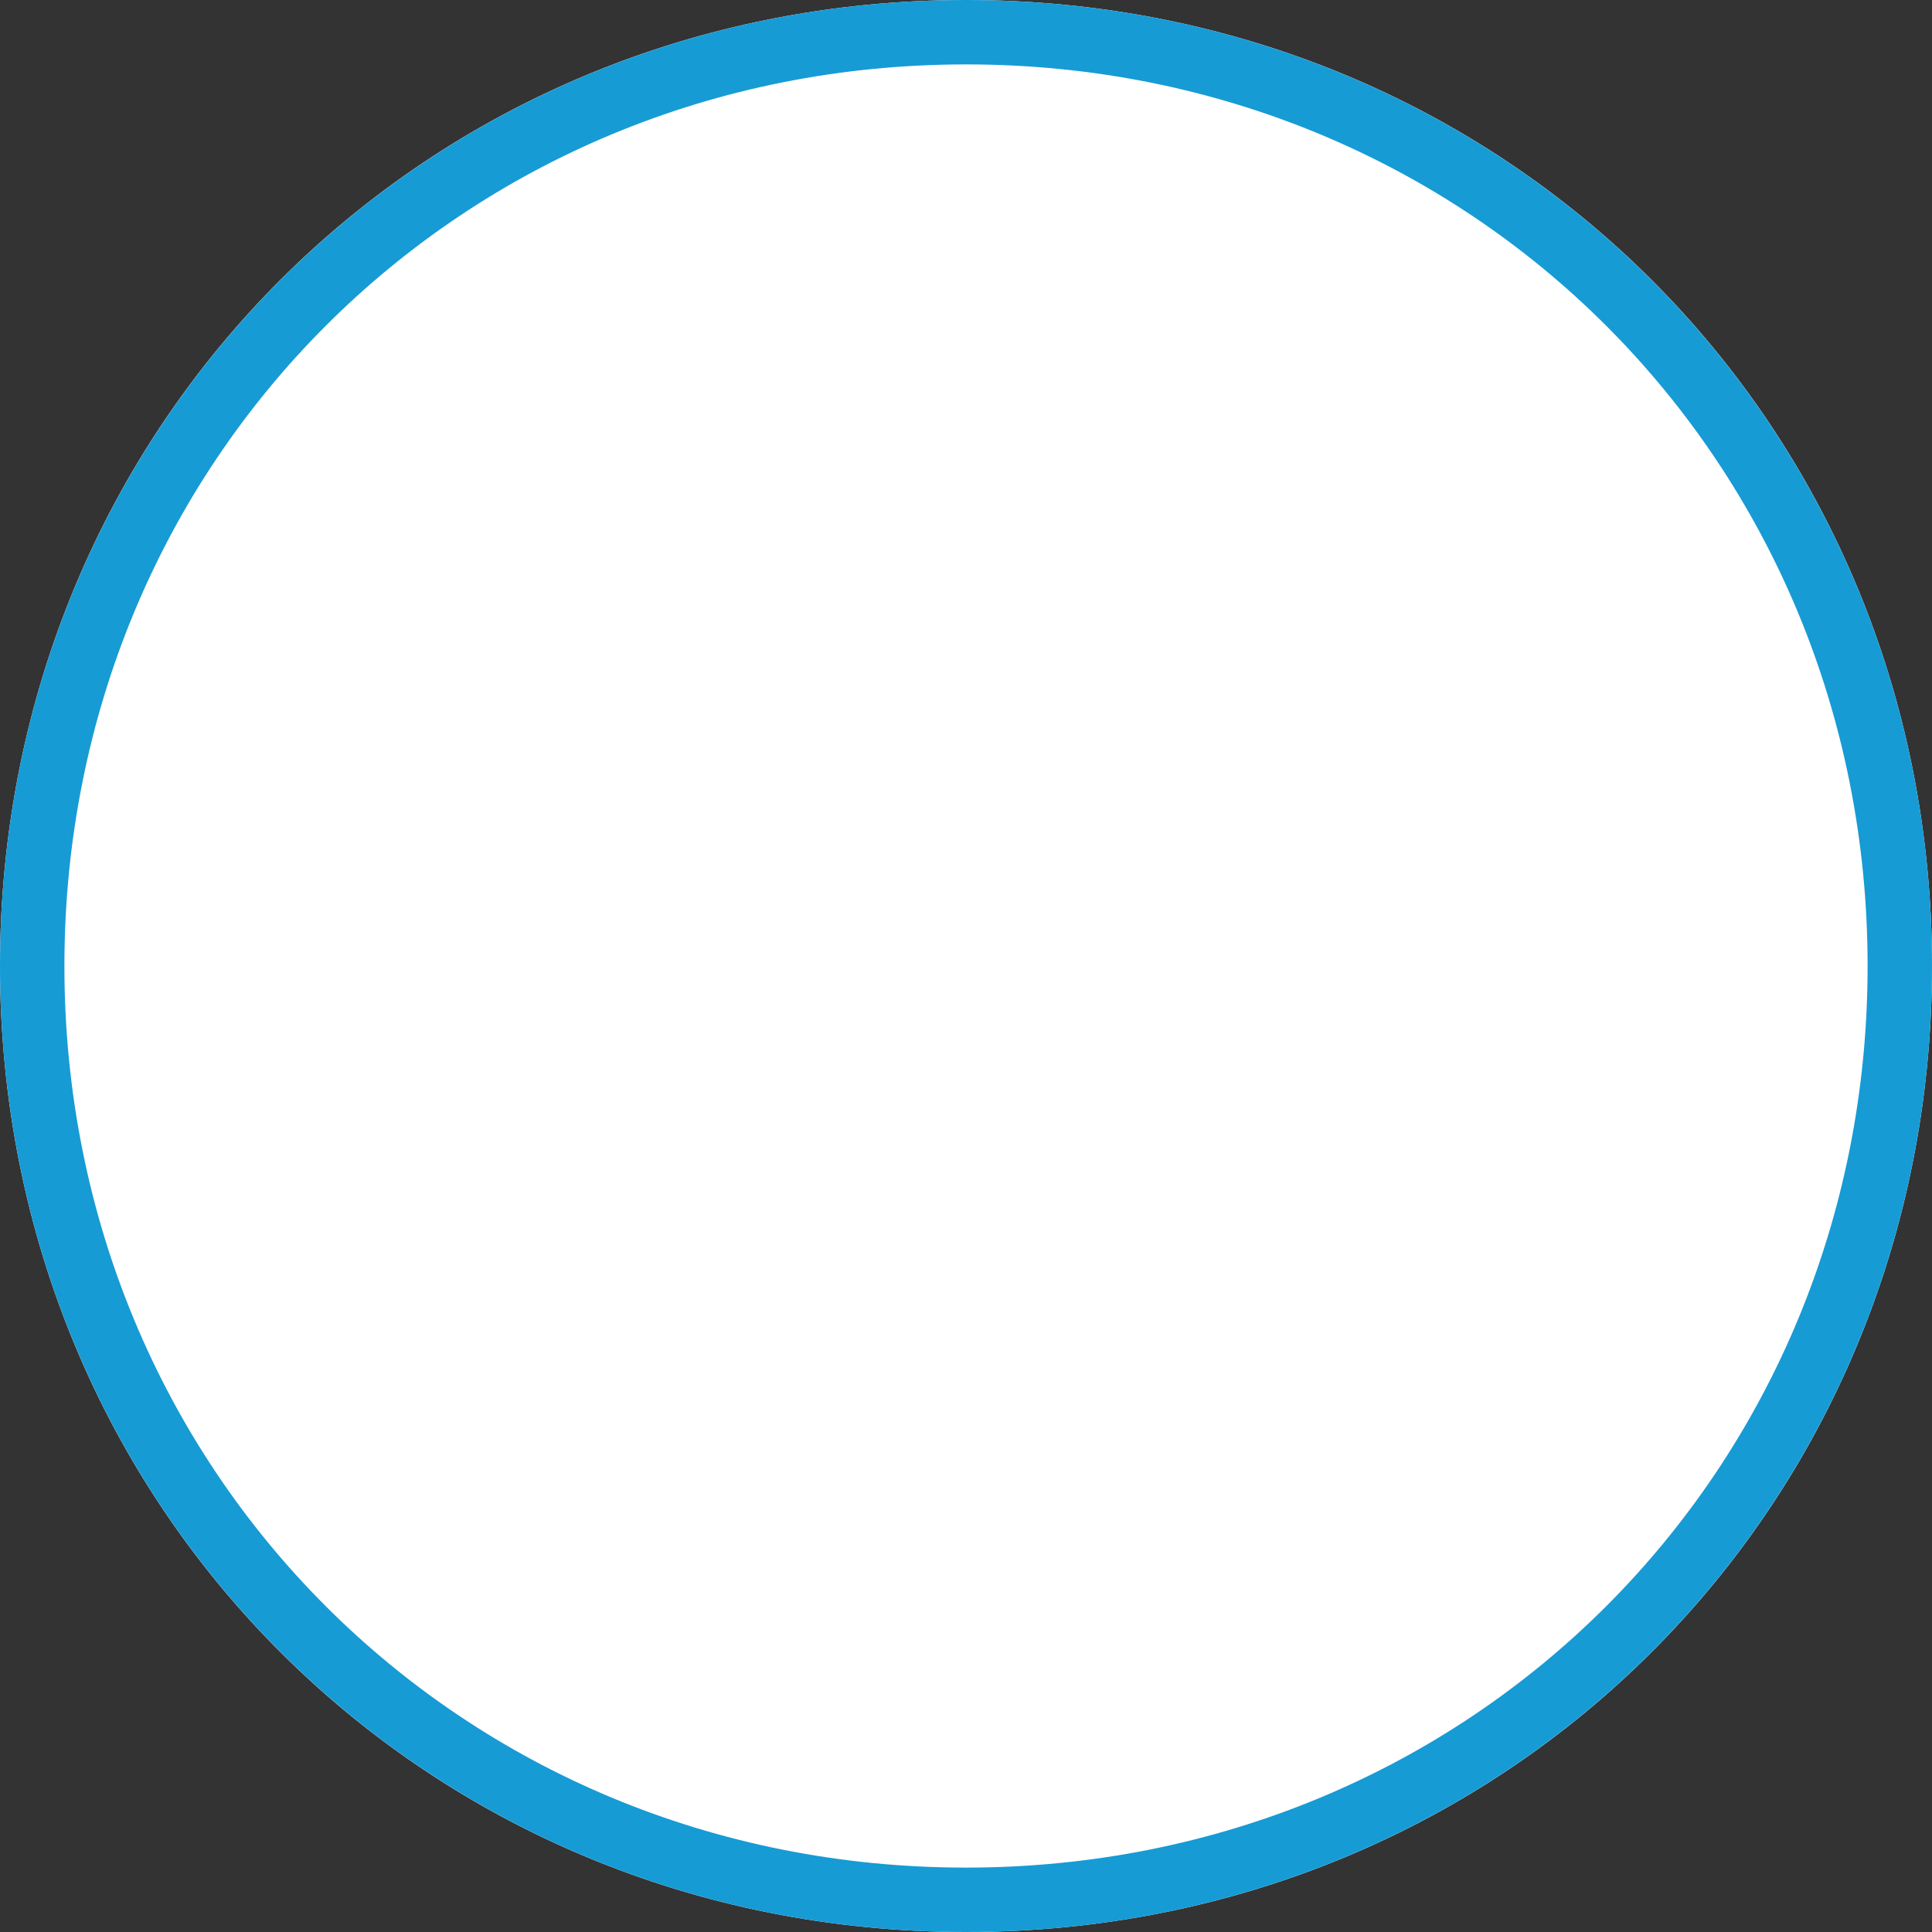 ﻿<?xml version="1.0" encoding="utf-8"?>
<svg version="1.1" xmlns:xlink="http://www.w3.org/1999/xlink" width="30px" height="30px" xmlns="http://www.w3.org/2000/svg">
  <rect width="100%" height="100%" fill="#333333" stroke="none"/>
  <g transform="matrix(1 0 0 1 -30 0 )">
    <path d="M 45 0  C 53.4 0  60 6.6  60 15  C 60 23.4  53.4 30  45 30  C 36.6 30  30 23.4  30 15  C 30 6.6  36.6 0  45 0  Z " fill-rule="nonzero" fill="#ffffff" stroke="none" />
    <path d="M 45 0.5  C 53.12 0.5  59.5 6.88  59.5 15  C 59.5 23.12  53.12 29.5  45 29.5  C 36.88 29.5  30.5 23.12  30.5 15  C 30.5 6.88  36.88 0.5  45 0.5  Z " stroke-width="1" stroke="#169bd5" fill="none" />
  </g>
</svg>